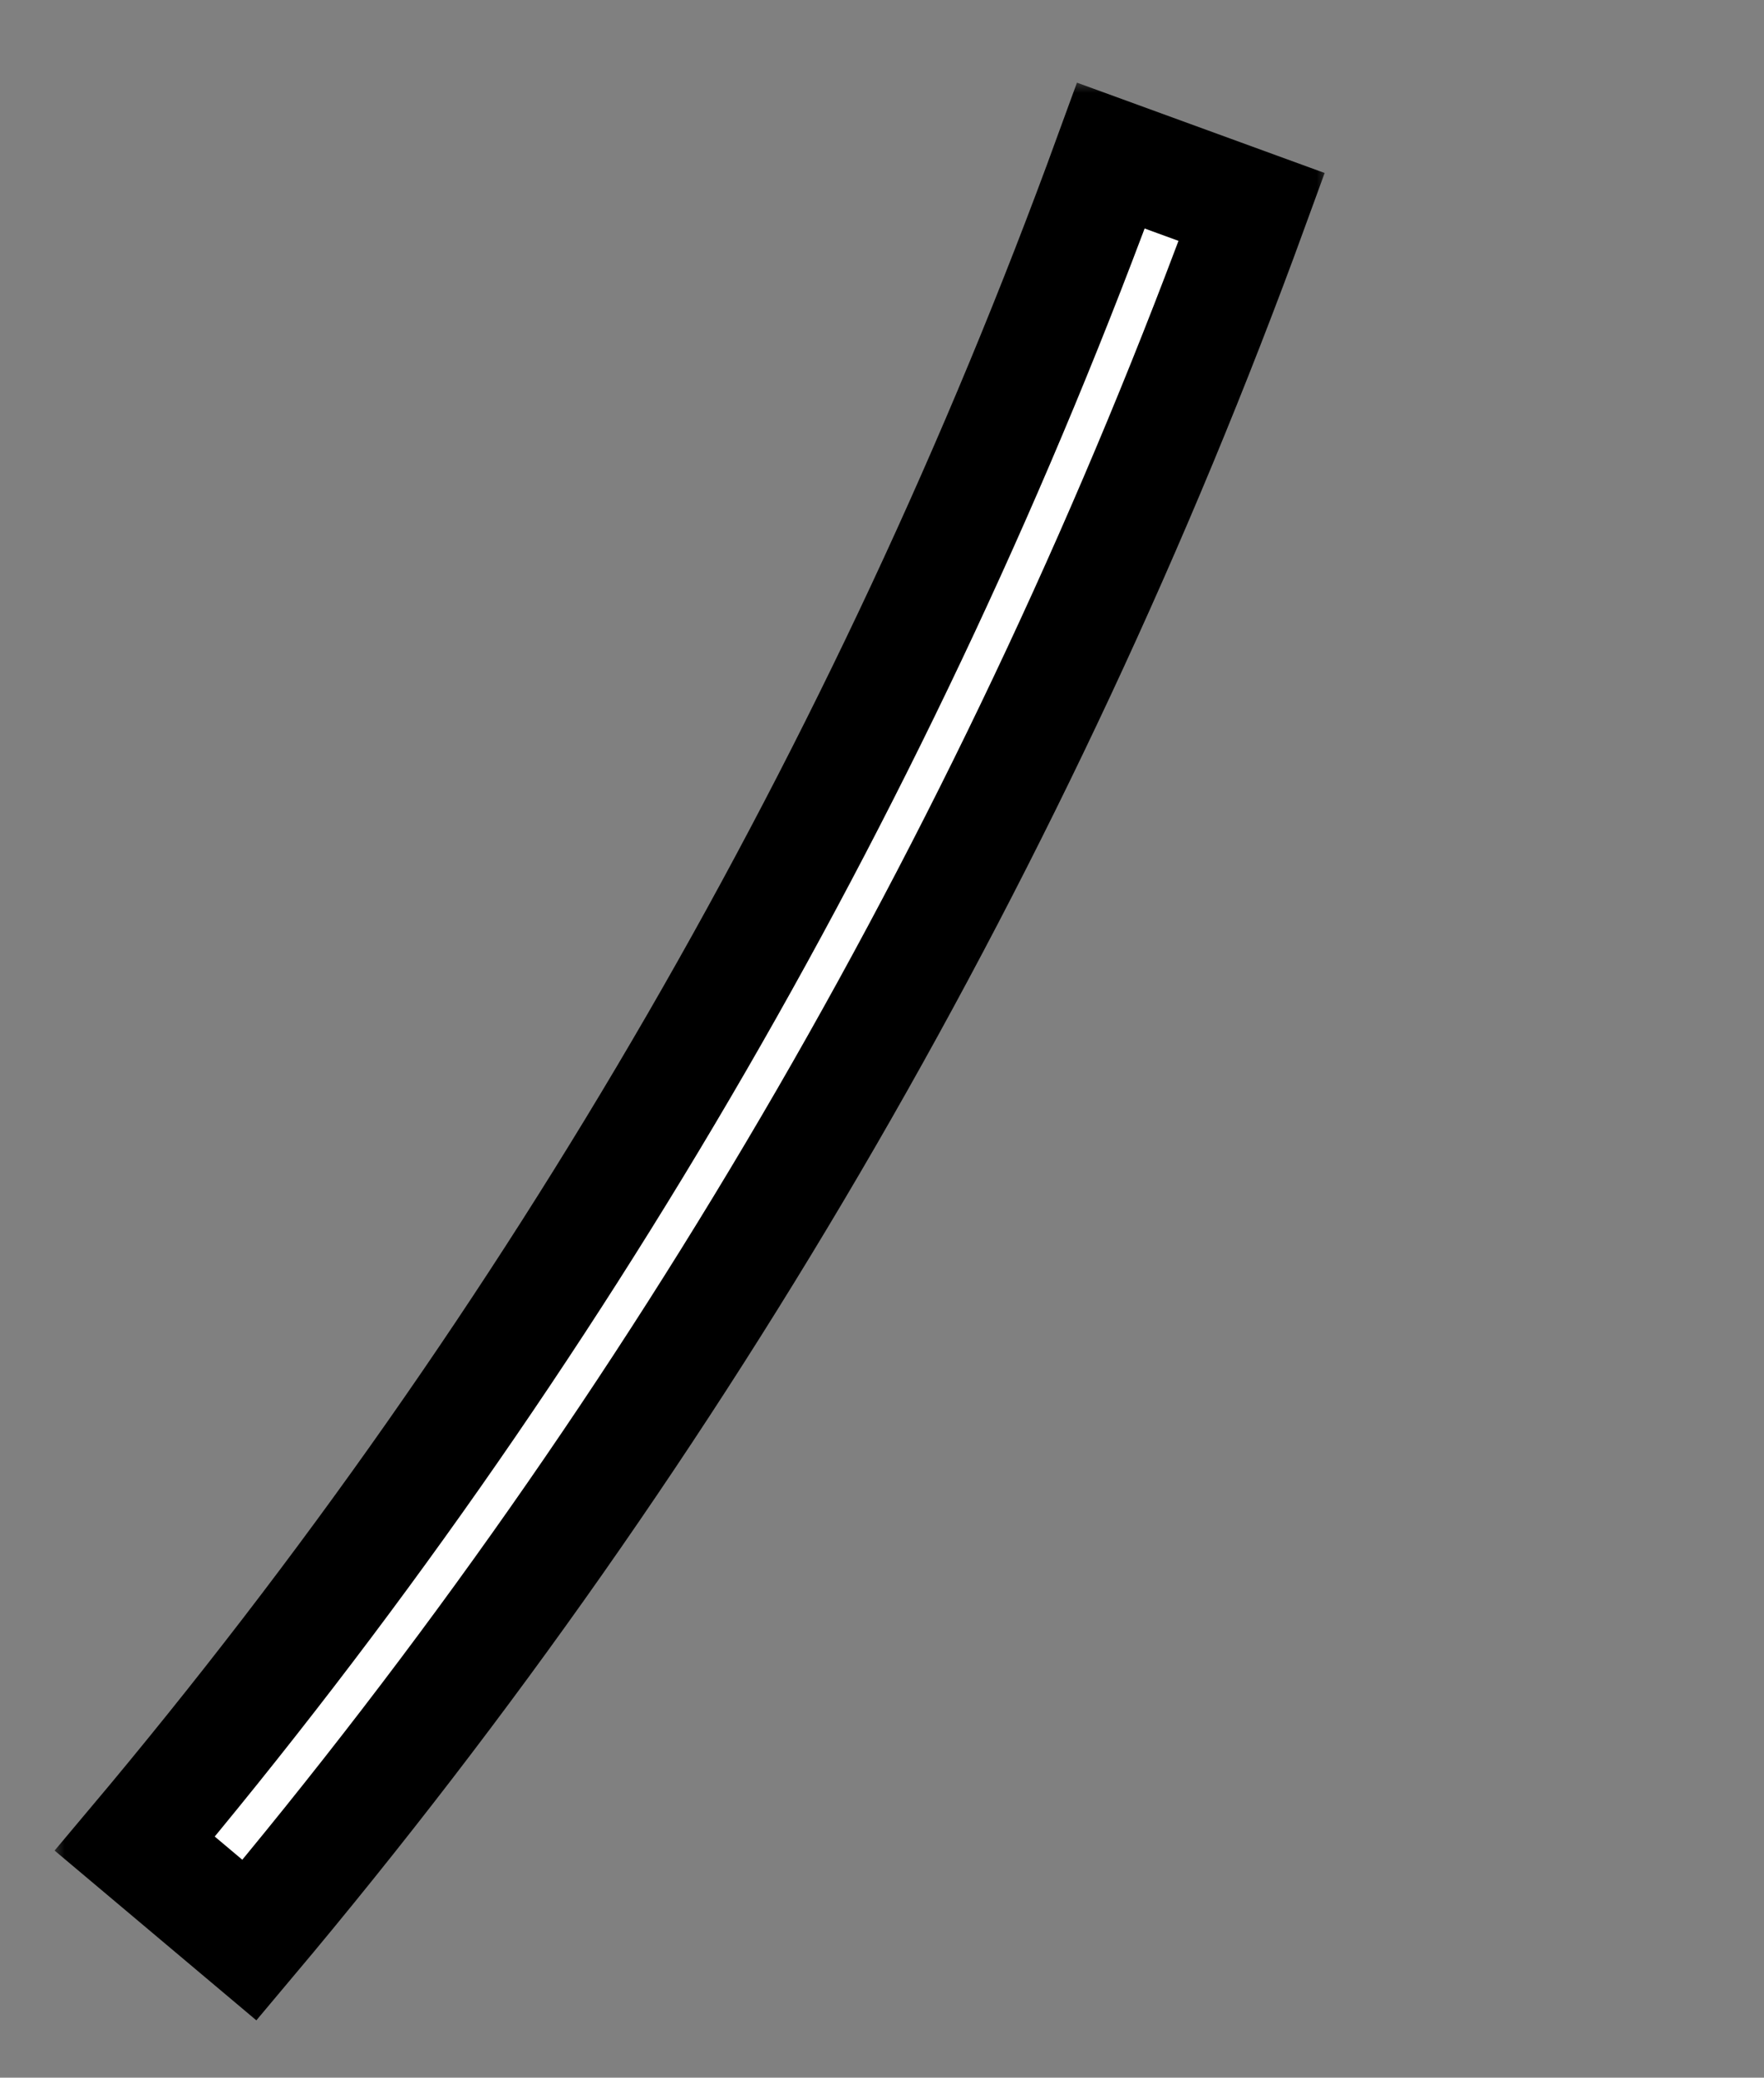<svg width="62" height="73" viewBox="0 0 62 73" fill="none" xmlns="http://www.w3.org/2000/svg">
<rect x="0" y="0" width="62" height="73" fill="#808080" stroke="none"/>
<g clip-path="url(#clip0_18661_34263)">
<mask id="path-1-outside-1_18661_34263" maskUnits="userSpaceOnUse" x="2.772" y="3.773" width="43" height="66" fill="black">
<rect fill="white" x="2.772" y="3.773" width="43" height="66"/>
<path d="M43.994 7.272C35.899 29.472 23.977 50.082 8.767 68.167L4.737 64.777C19.551 47.164 31.163 27.09 39.046 5.468L43.994 7.272Z"/>
</mask>
<path d="M43.994 7.272C35.899 29.472 23.977 50.082 8.767 68.167L4.737 64.777C19.551 47.164 31.163 27.09 39.046 5.468L43.994 7.272Z" fill="white"/>
<path d="M43.994 7.272C35.899 29.472 23.977 50.082 8.767 68.167L4.737 64.777C19.551 47.164 31.163 27.09 39.046 5.468L43.994 7.272Z" stroke="black" stroke-width="2" mask="url(#path-1-outside-1_18661_34263)"/>
<mask id="path-2-outside-2_18661_34263" maskUnits="userSpaceOnUse" x="1.772" y="2.773" width="45" height="69" fill="black">
<rect fill="white" x="1.772" y="2.773" width="45" height="69"/>
<path d="M43.994 7.272C35.899 29.472 23.977 50.082 8.767 68.167L4.737 64.777C19.551 47.164 31.163 27.09 39.046 5.468L43.994 7.272Z"/>
</mask>
<path d="M43.994 7.272C35.899 29.472 23.977 50.082 8.767 68.167L4.737 64.777C19.551 47.164 31.163 27.09 39.046 5.468L43.994 7.272Z" fill="white"/>
<path d="M43.994 7.272C35.899 29.472 23.977 50.082 8.767 68.167L4.737 64.777C19.551 47.164 31.163 27.09 39.046 5.468L43.994 7.272Z" stroke="black" stroke-width="4" mask="url(#path-2-outside-2_18661_34263)"/>
</g>
<defs>
<clipPath id="clip0_18661_34263">
<rect width="62" height="73" fill="white"/>
</clipPath>
</defs>
</svg>
